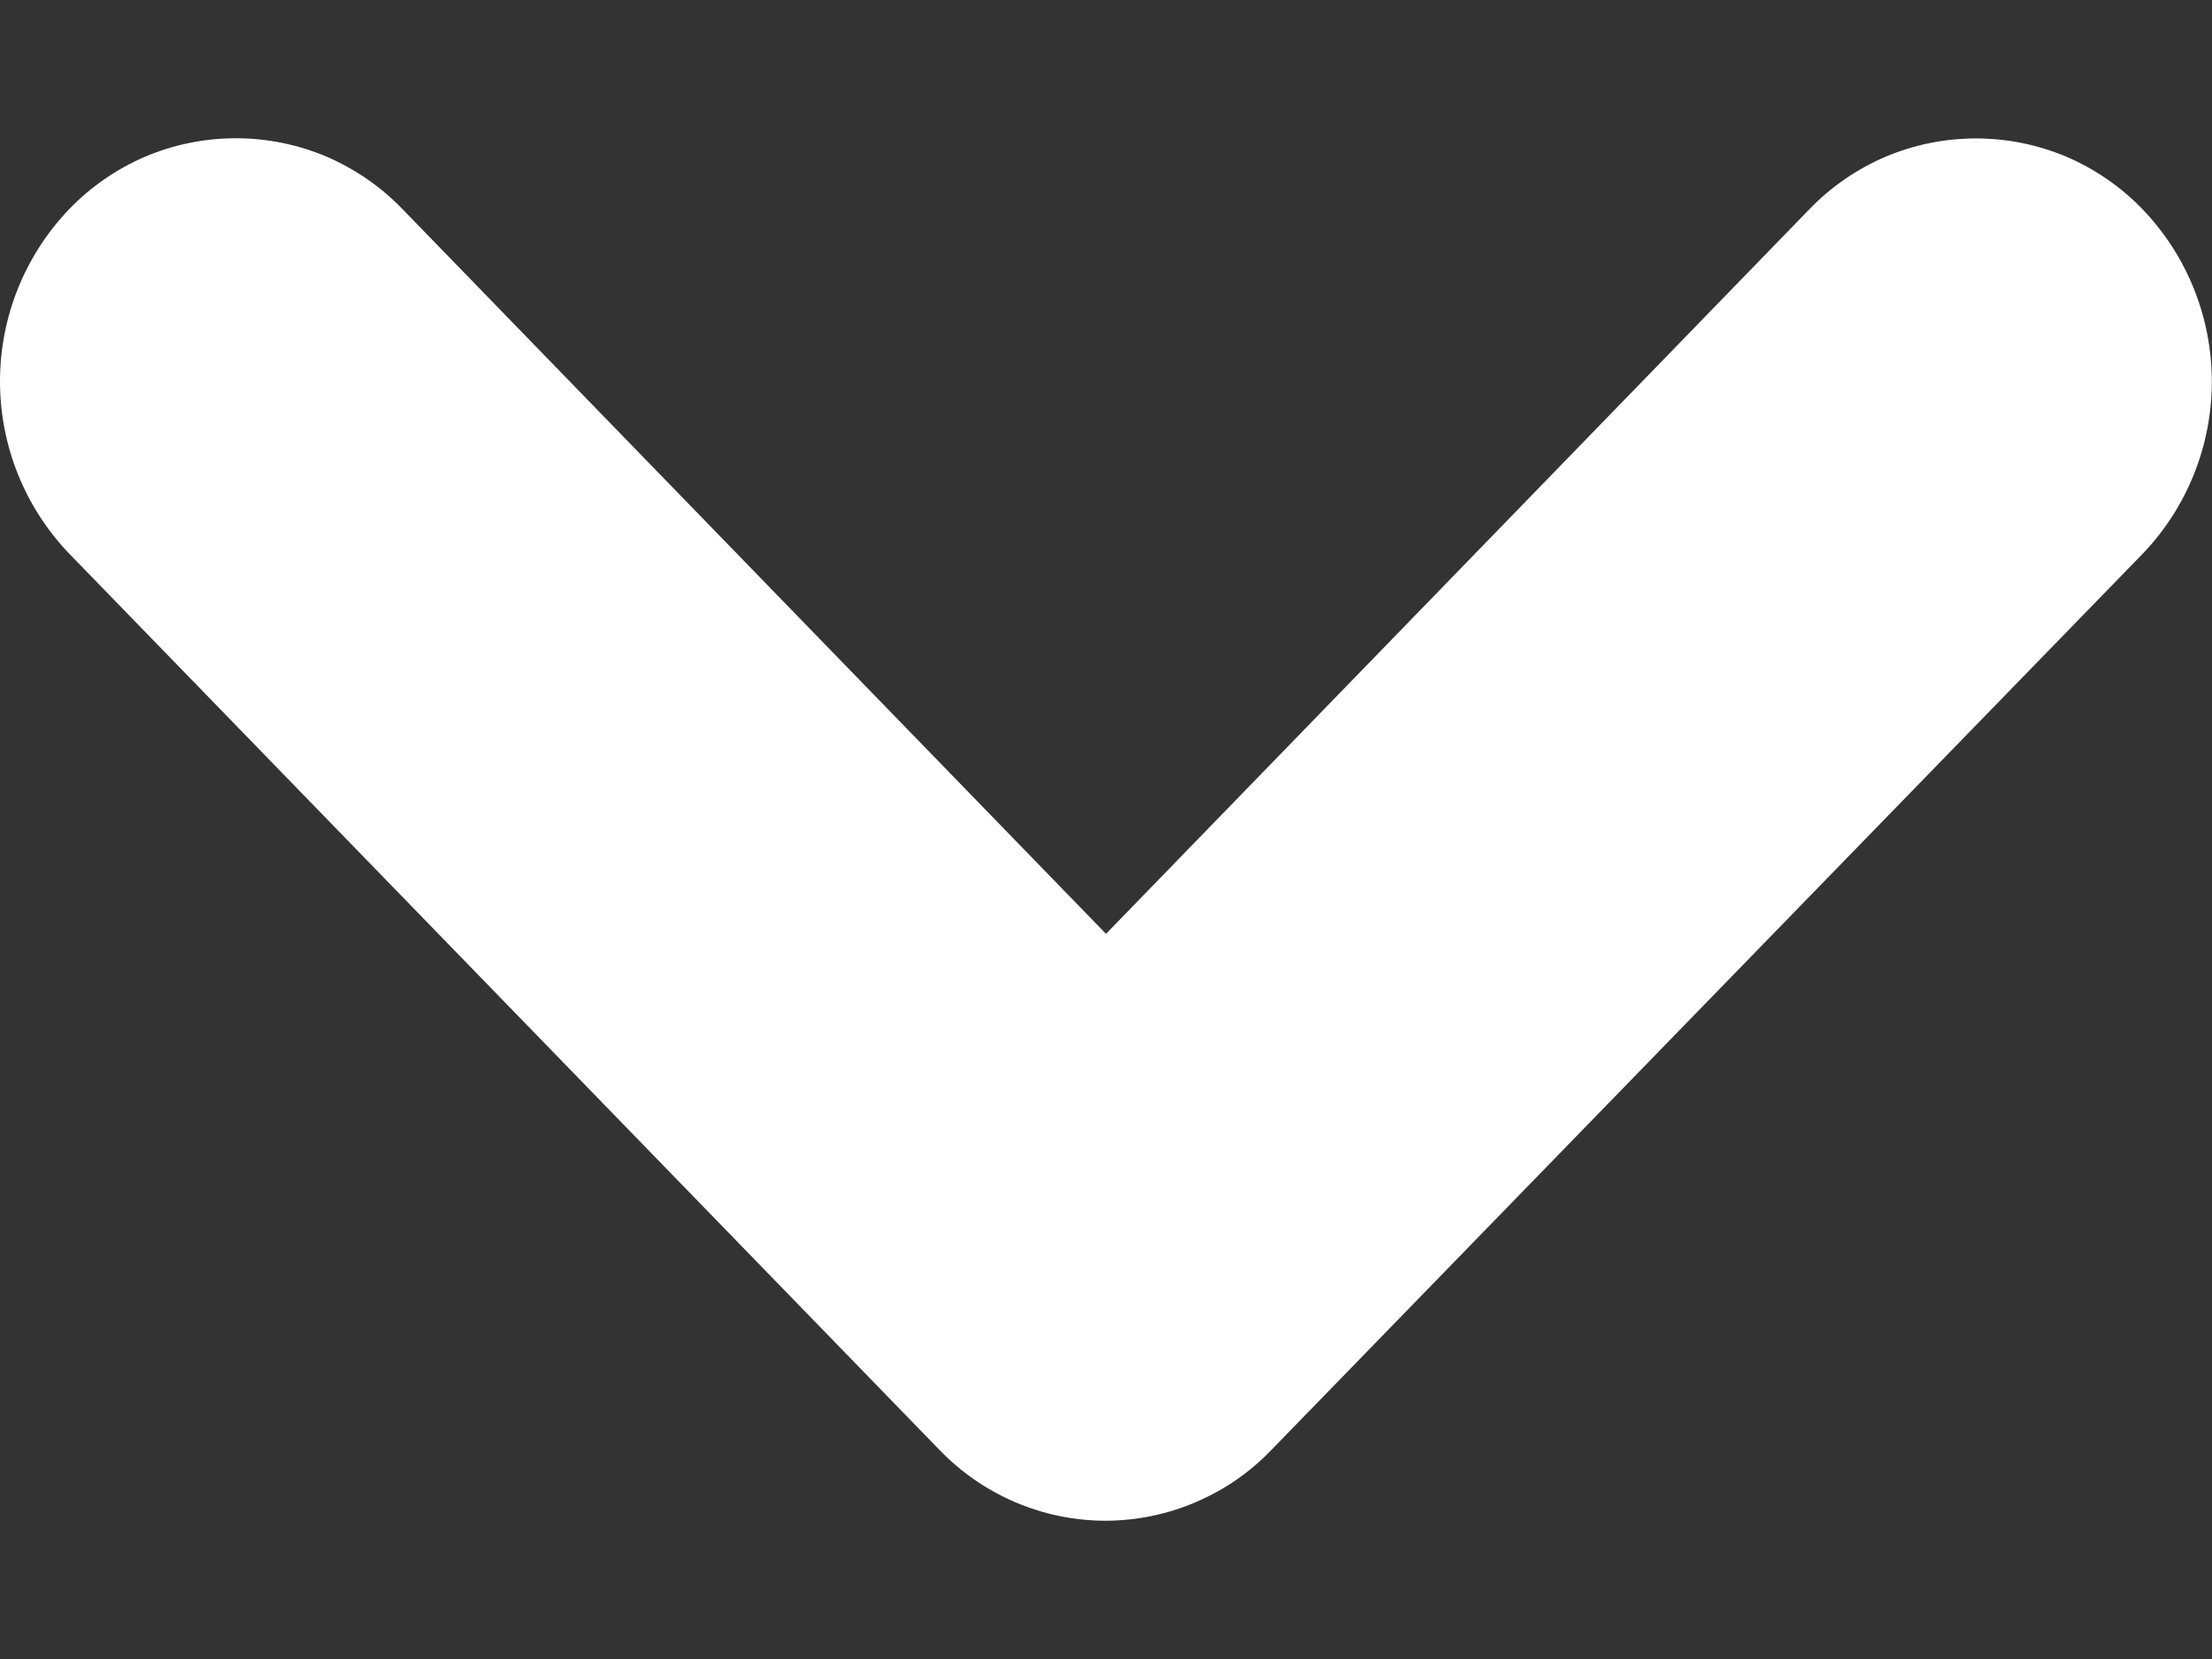 <svg width="12" height="9" viewBox="0 0 12 9" fill="none" xmlns="http://www.w3.org/2000/svg">
<rect x="0" y="0" width="12" height="9" fill="#333333" stroke="none"/>
<path d="M6 8.25C5.831 8.25 5.663 8.216 5.507 8.149C5.352 8.083 5.211 7.985 5.094 7.863L0.374 3.002C0.134 2.751 0 2.417 0 2.069C0 1.721 0.134 1.387 0.374 1.136C0.491 1.014 0.632 0.917 0.787 0.85C0.943 0.784 1.11 0.75 1.28 0.75C1.449 0.75 1.616 0.784 1.772 0.85C1.927 0.917 2.068 1.014 2.185 1.136L6 5.066L9.814 1.137C9.931 1.015 10.072 0.918 10.227 0.851C10.383 0.785 10.55 0.751 10.72 0.751C10.889 0.751 11.056 0.785 11.212 0.851C11.367 0.918 11.508 1.015 11.625 1.137C11.865 1.388 11.999 1.722 11.999 2.07C11.999 2.418 11.865 2.752 11.625 3.003L6.9 7.863C6.784 7.985 6.644 8.082 6.489 8.148C6.335 8.215 6.168 8.249 6 8.25Z" fill="white"/>
</svg>
